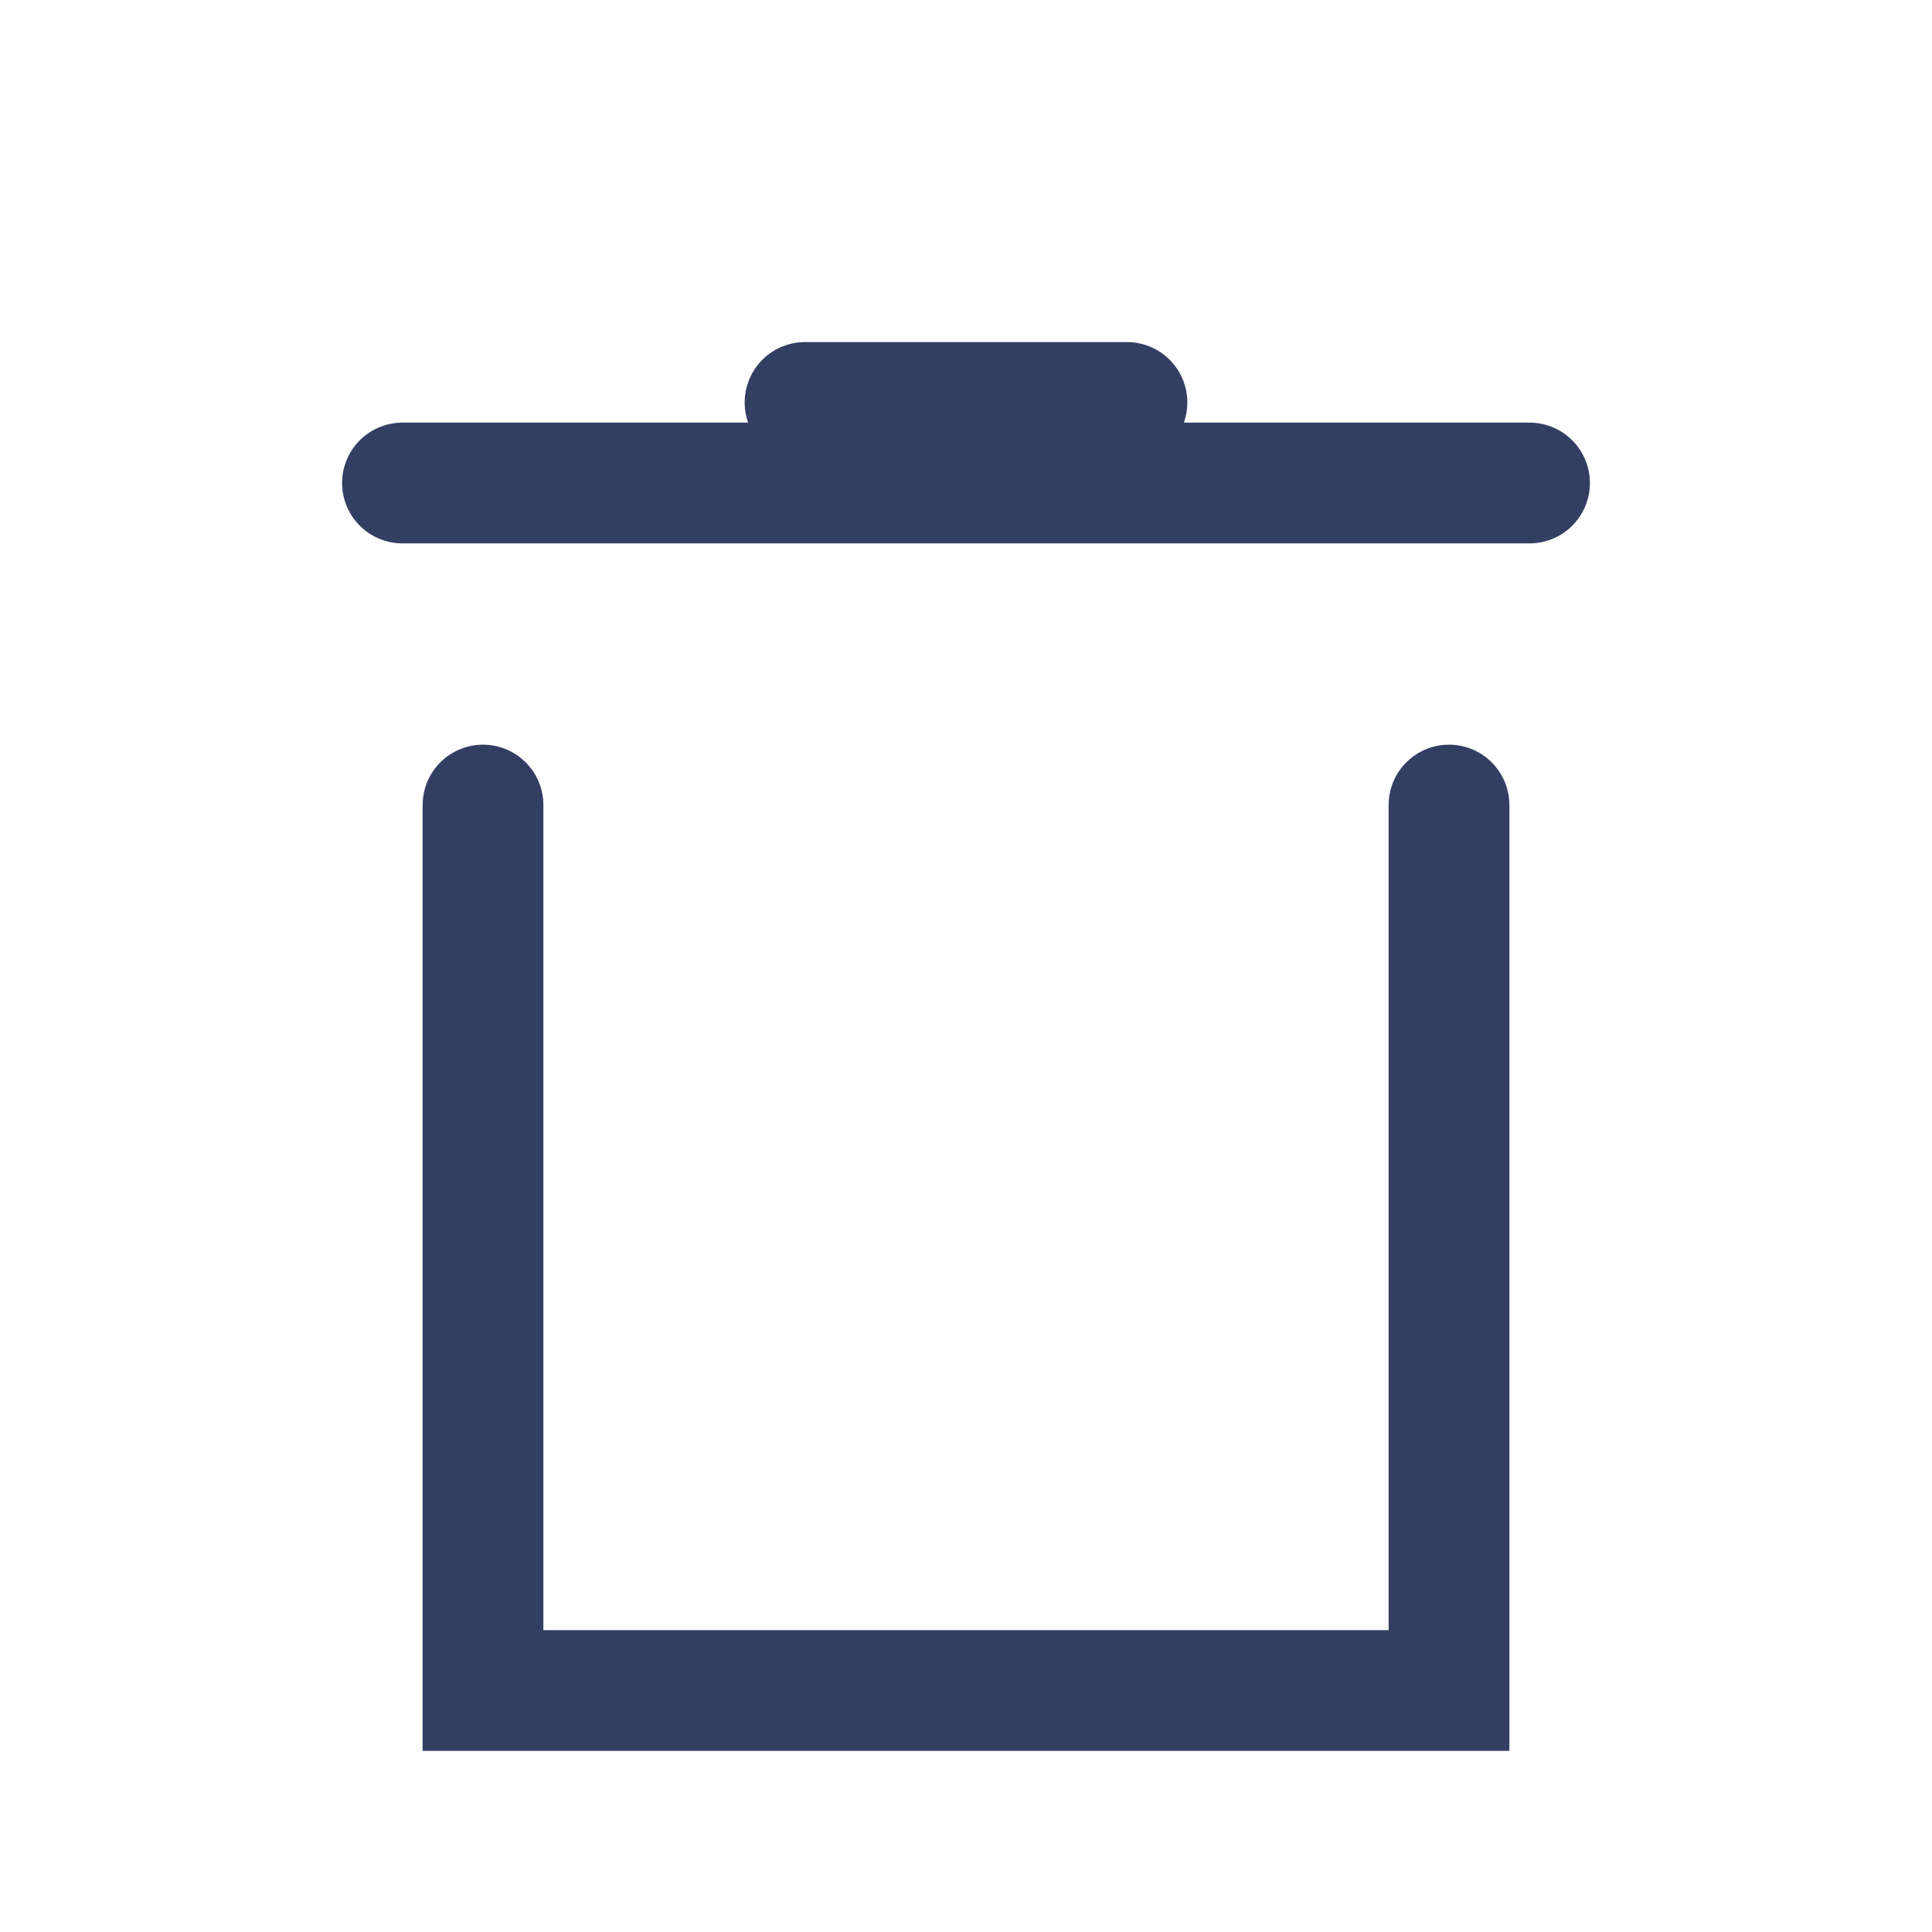 <svg width="16" height="16" viewBox="0 0 16 16" fill="none" xmlns="http://www.w3.org/2000/svg">
<path d="M12.667 4H3.333" stroke="#333E63" stroke-linecap="round"/>
<path d="M9.333 3.333H6.667" stroke="#333E63" stroke-linecap="round"/>
<path d="M4 6.667V14H12C12 13.333 12 6.667 12 6.667" stroke="#333E63" stroke-linecap="round"/>
</svg>
